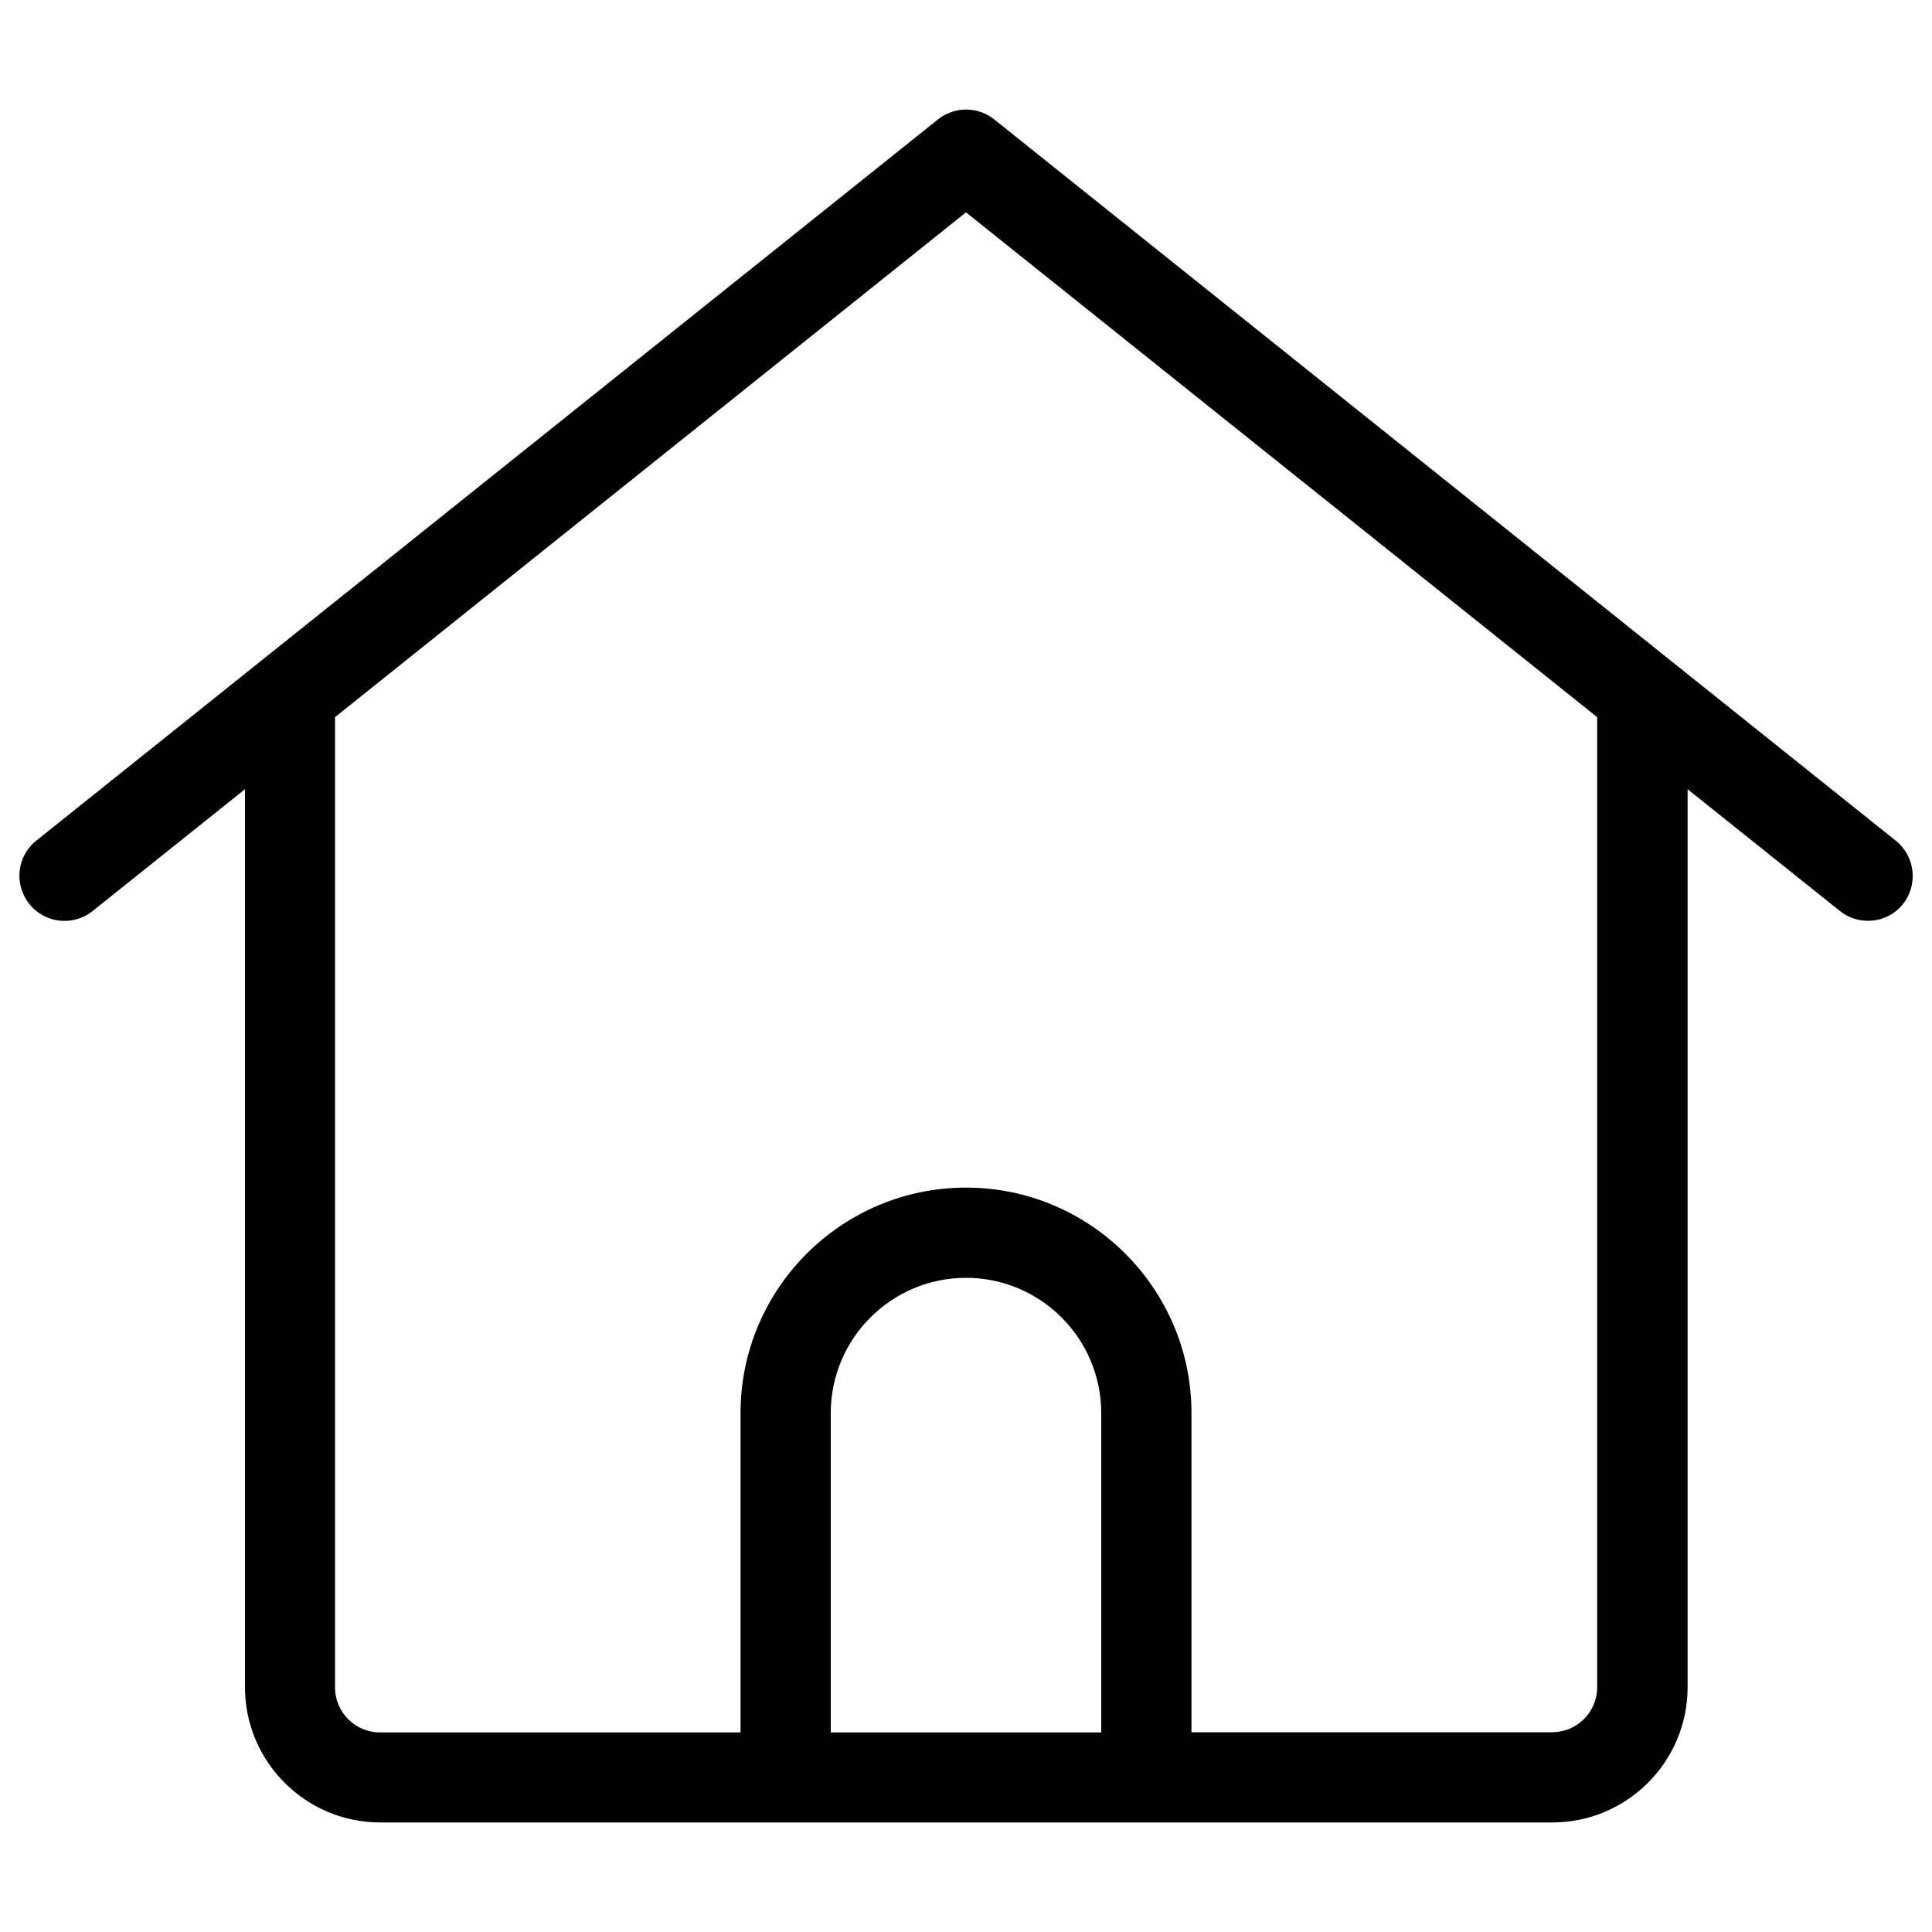 <?xml version="1.0" encoding="utf-8"?>
<!-- Svg Vector Icons : http://www.onlinewebfonts.com/icon -->
<!DOCTYPE svg PUBLIC "-//W3C//DTD SVG 1.1//EN" "http://www.w3.org/Graphics/SVG/1.1/DTD/svg11.dtd">
<svg version="1.1" xmlns="http://www.w3.org/2000/svg" xmlns:xlink="http://www.w3.org/1999/xlink" x="0px" y="0px" viewBox="0 0 1000 1000" enable-background="new 0 0 1000 1000" xml:space="preserve">
<g><path d="M981.2,435.1L514.6,61.8c-8.5-6.8-20.6-6.8-29.1,0L18.8,435.1c-10.1,8-11.7,22.7-3.6,32.8c8,10.1,22.8,11.7,32.8,3.6l78.8-63v464.8c0,38.6,31.4,70,70,70h606.7c38.6,0,70-31.4,70-70V408.5l78.8,63c4.3,3.5,9.5,5.1,14.6,5.1c6.9,0,13.6-3,18.2-8.8C992.9,457.8,991.3,443.1,981.2,435.1z M430,896.7V731.4c0-38.6,31.4-70,70-70c38.6,0,70,31.4,70,70v165.3H430z M826.7,873.3c0,12.9-10.5,23.3-23.3,23.3H616.7V731.4c0-64.3-52.3-116.7-116.7-116.7c-64.3,0-116.7,52.3-116.7,116.7v165.3H196.7c-12.9,0-23.3-10.5-23.3-23.3V371.2L500,109.9l326.7,261.3V873.3z"/></g>
</svg>